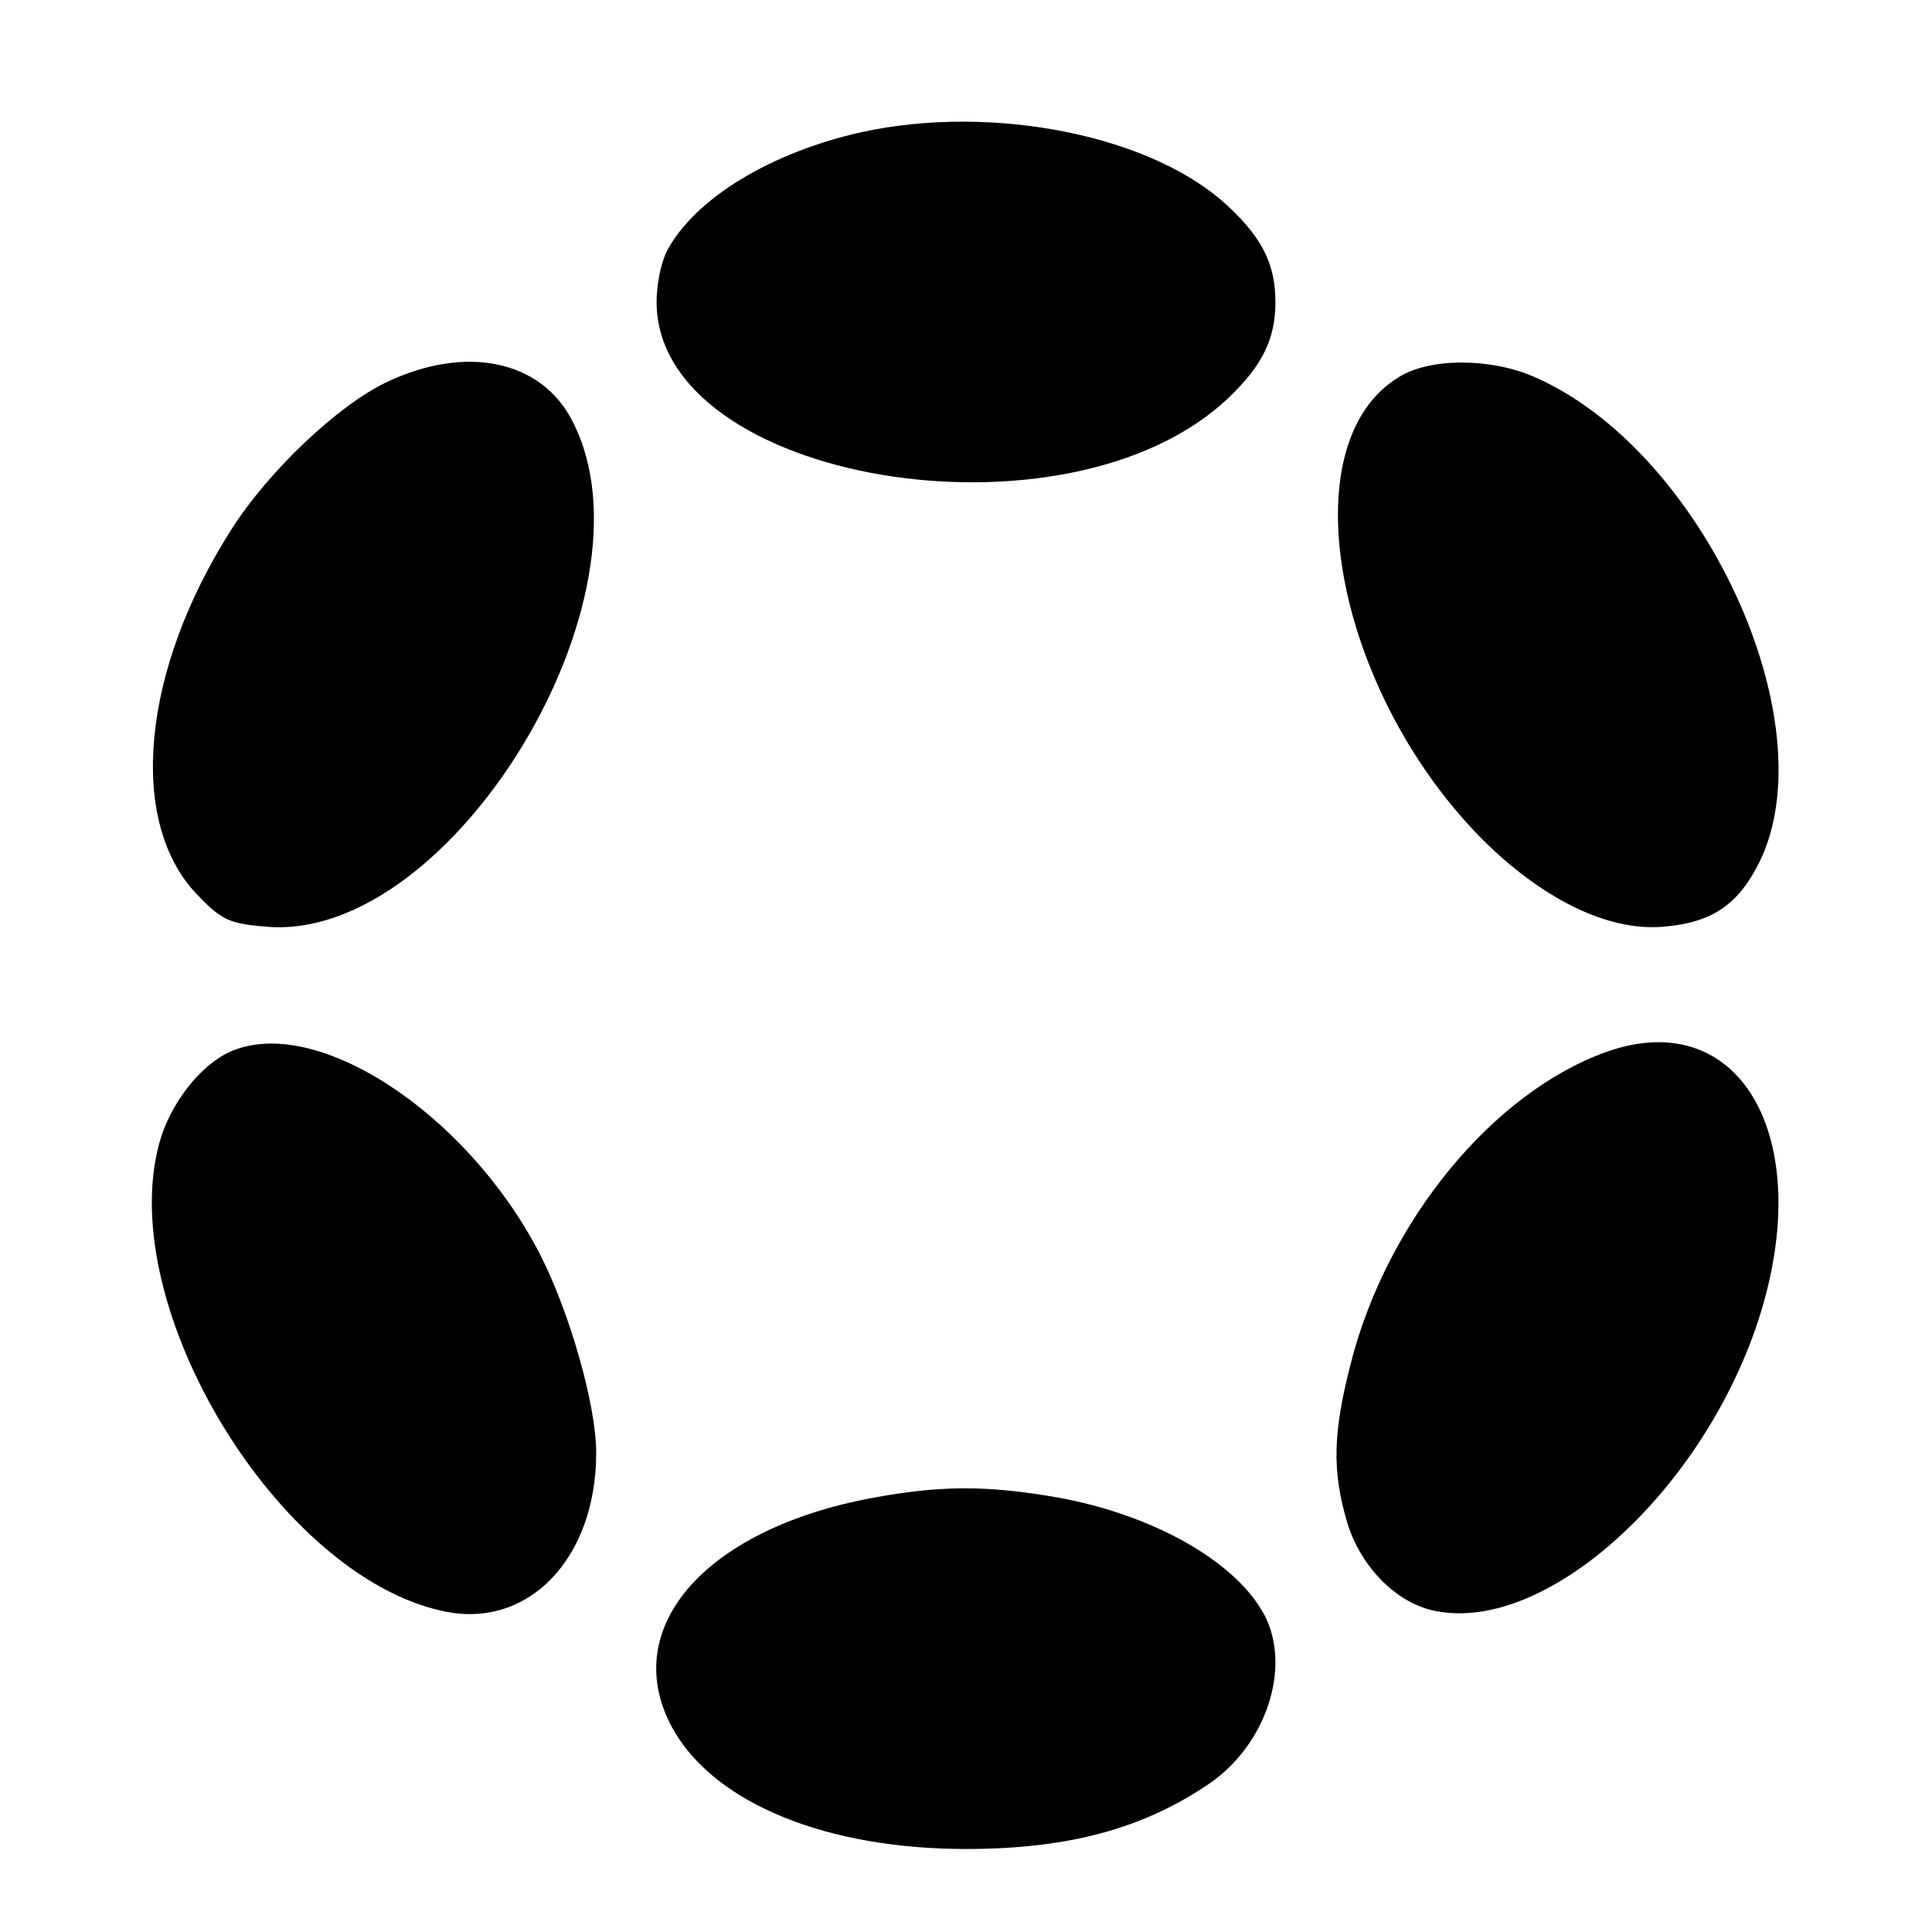 <?xml version="1.0" standalone="no"?>
<!DOCTYPE svg PUBLIC "-//W3C//DTD SVG 20010904//EN"
 "http://www.w3.org/TR/2001/REC-SVG-20010904/DTD/svg10.dtd">
<svg version="1.0" xmlns="http://www.w3.org/2000/svg"
 width="256pt" height="256pt" viewBox="0 0 256 256"
 preserveAspectRatio="xMidYMid meet">

<g transform="translate(0,256) scale(0.1,-0.1)"
fill="#000000" stroke="none">
<path d="M1142 2385 c-121 -27 -221 -88 -258 -157 -8 -15 -14 -45 -14 -68 0
-239 545 -330 758 -127 45 43 62 78 62 127 0 49 -17 84 -62 126 -99 94 -311
137 -486 99z"/>
<path d="M511 2053 c-64 -31 -155 -117 -204 -194 -119 -186 -138 -385 -48
-482 34 -36 44 -41 95 -45 245 -20 523 438 405 669 -41 82 -142 103 -248 52z"/>
<path d="M1853 2060 c-144 -88 -86 -412 110 -611 80 -80 167 -123 240 -117 65
5 100 29 128 85 92 186 -76 548 -299 644 -58 25 -138 25 -179 -1z"/>
<path d="M304 1166 c-39 -18 -79 -69 -93 -121 -59 -217 158 -574 377 -620 112
-24 202 70 202 210 0 64 -36 189 -76 266 -98 187 -298 316 -410 265z"/>
<path d="M2128 1166 c-150 -54 -290 -224 -338 -412 -24 -93 -25 -143 -5 -211
18 -60 67 -109 119 -118 143 -27 344 151 422 374 85 245 -16 432 -198 367z"/>
<path d="M1155 575 c-225 -42 -339 -177 -261 -310 57 -96 203 -155 386 -155
136 0 235 27 323 87 75 52 108 153 73 222 -37 71 -147 134 -276 157 -92 16
-154 16 -245 -1z"/>
</g>
</svg>
